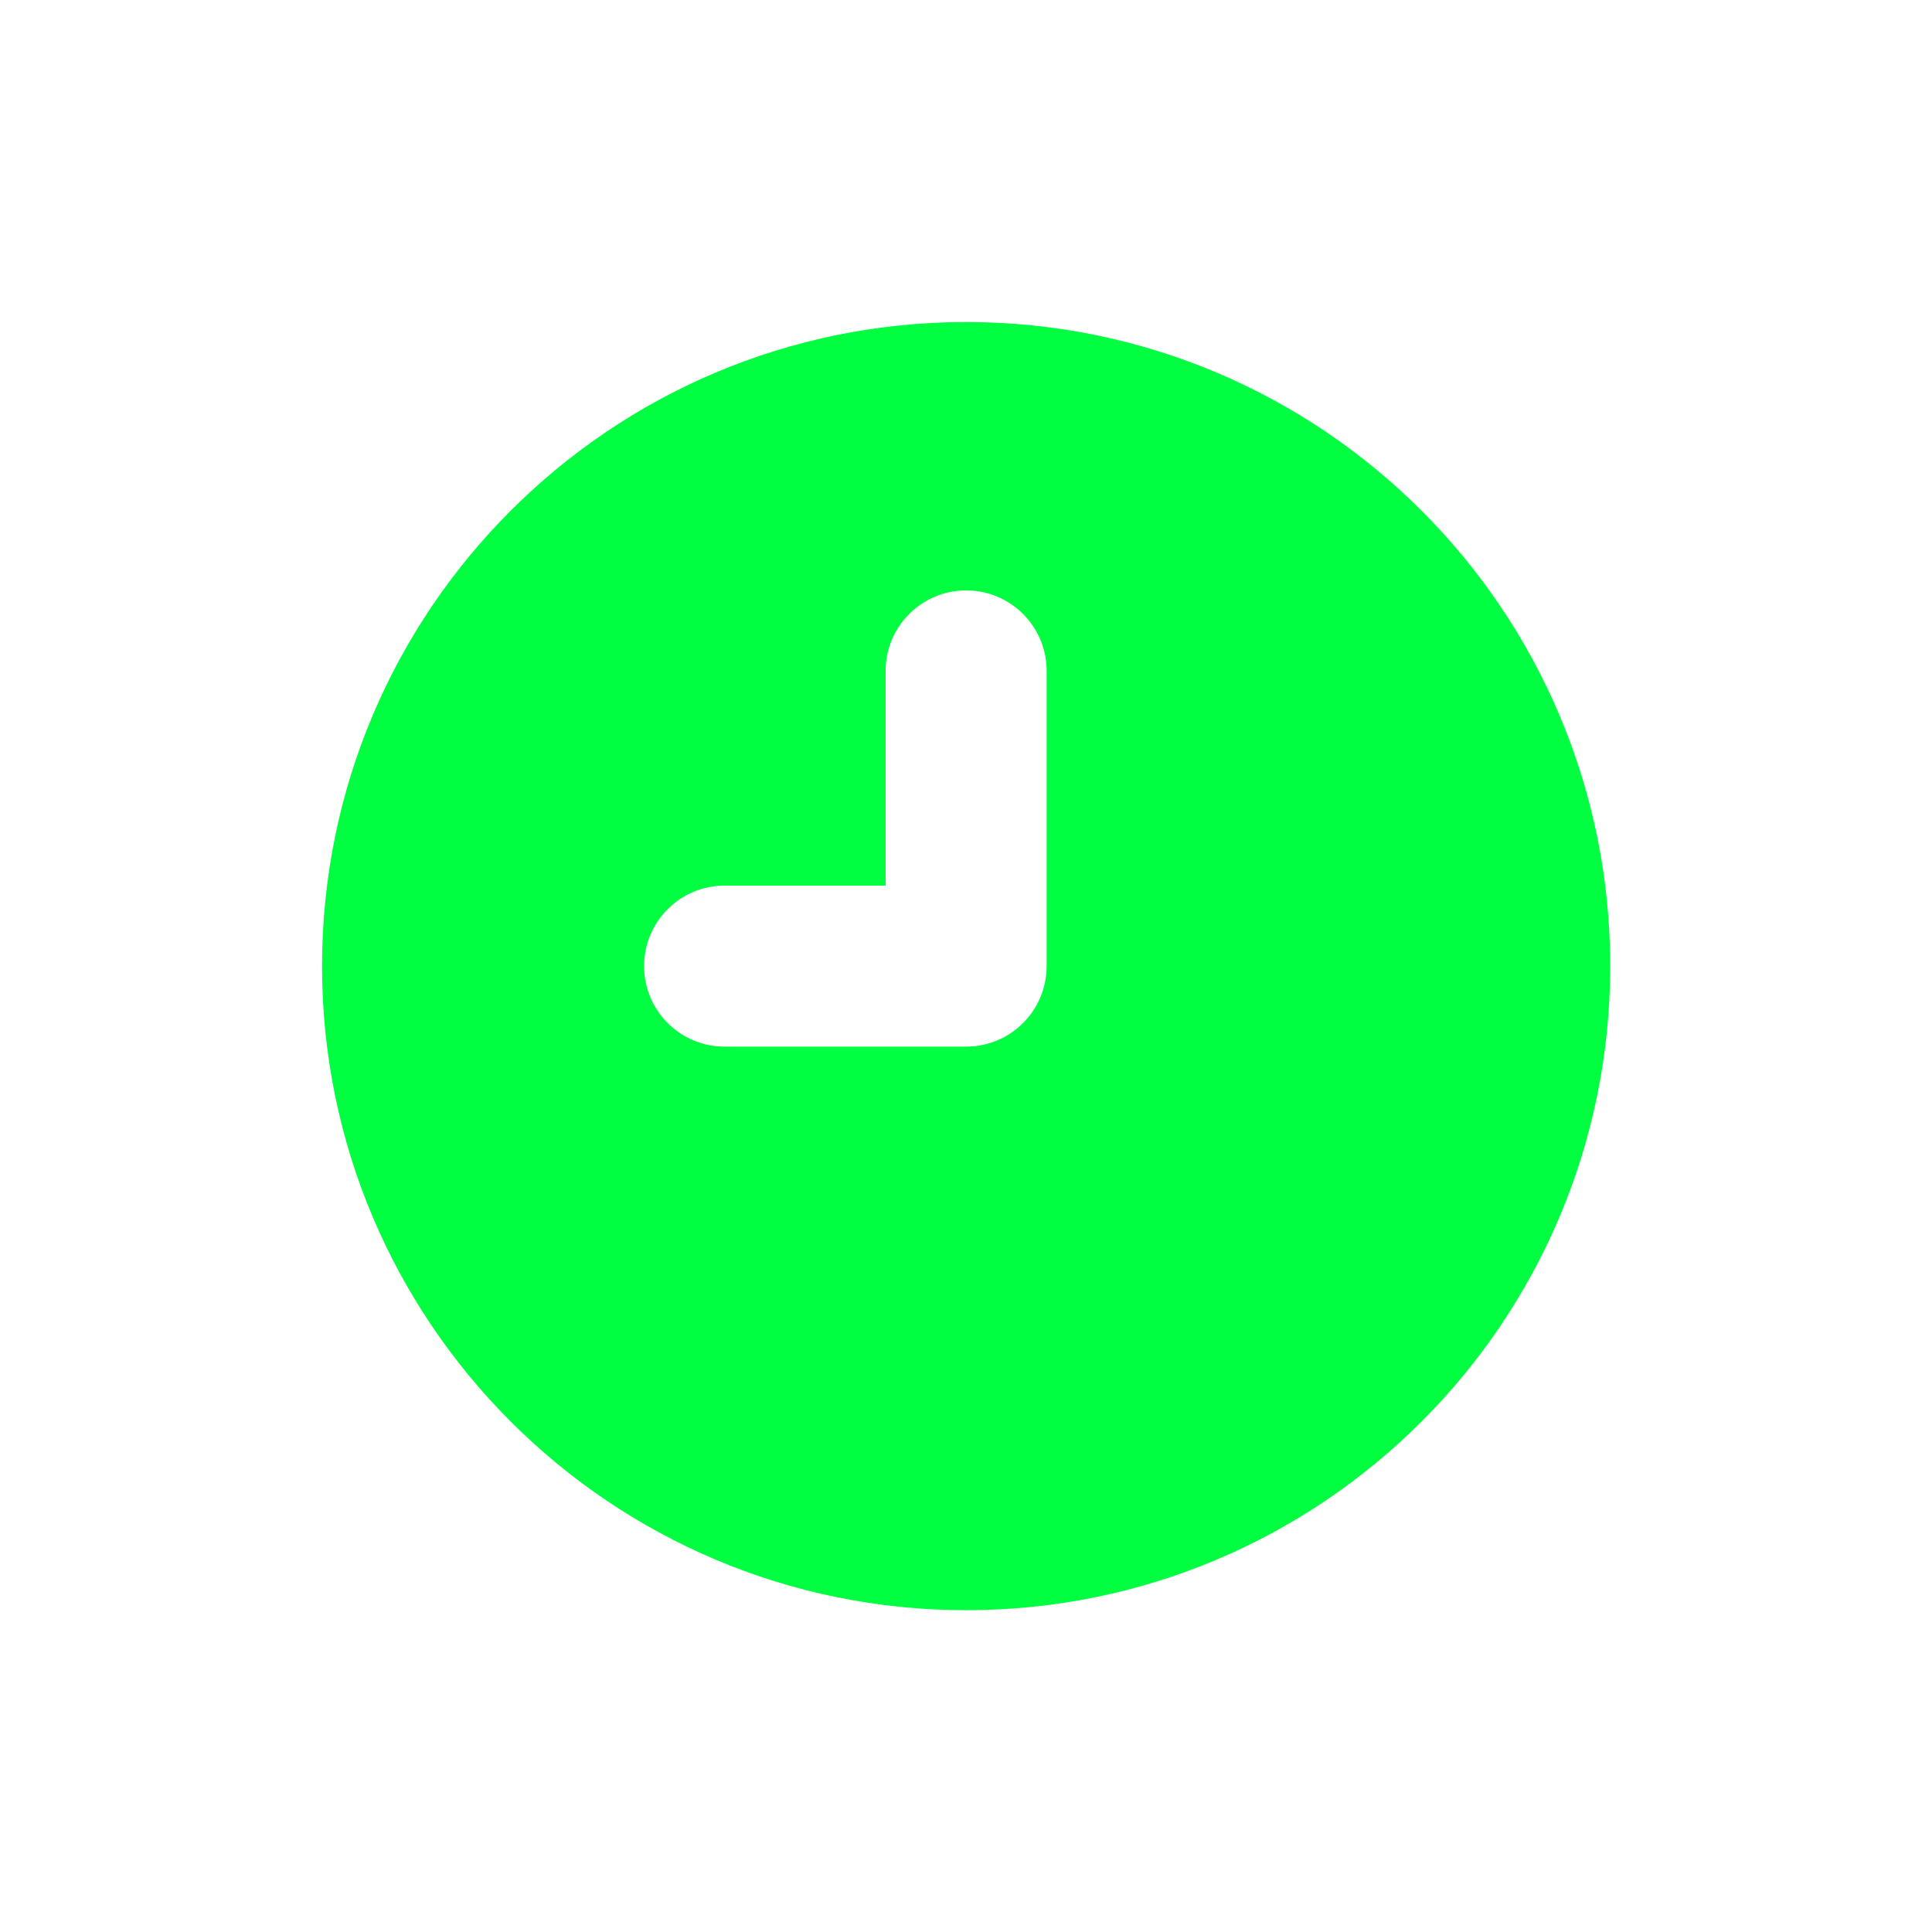 <svg xmlns="http://www.w3.org/2000/svg" xmlns:xlink="http://www.w3.org/1999/xlink" viewBox="0,0,256,256" width="64px" height="64px" fill-rule="nonzero"><g fill="#00ff41" fill-rule="nonzero" stroke="none" stroke-width="1" stroke-linecap="butt" stroke-linejoin="miter" stroke-miterlimit="10" stroke-dasharray="" stroke-dashoffset="0" font-family="none" font-weight="none" font-size="none" text-anchor="none" style="mix-blend-mode: normal"><g transform="scale(3.556,3.556)"><path d="M36,12c13.255,0 24,10.745 24,24c0,13.255 -10.745,24 -24,24c-13.255,0 -24,-10.745 -24,-24c0,-13.255 10.745,-24 24,-24zM39,36c0,-0.549 0,-10.451 0,-11c0,-1.657 -1.343,-3 -3,-3c-1.657,0 -3,1.343 -3,3c0,0.365 0,4.864 0,8c-2.254,0 -5.623,0 -6,0c-1.657,0 -3,1.343 -3,3c0,1.657 1.343,3 3,3c0.549,0 8.829,0 9,0c1.657,0 3,-1.343 3,-3z"></path></g></g></svg>
